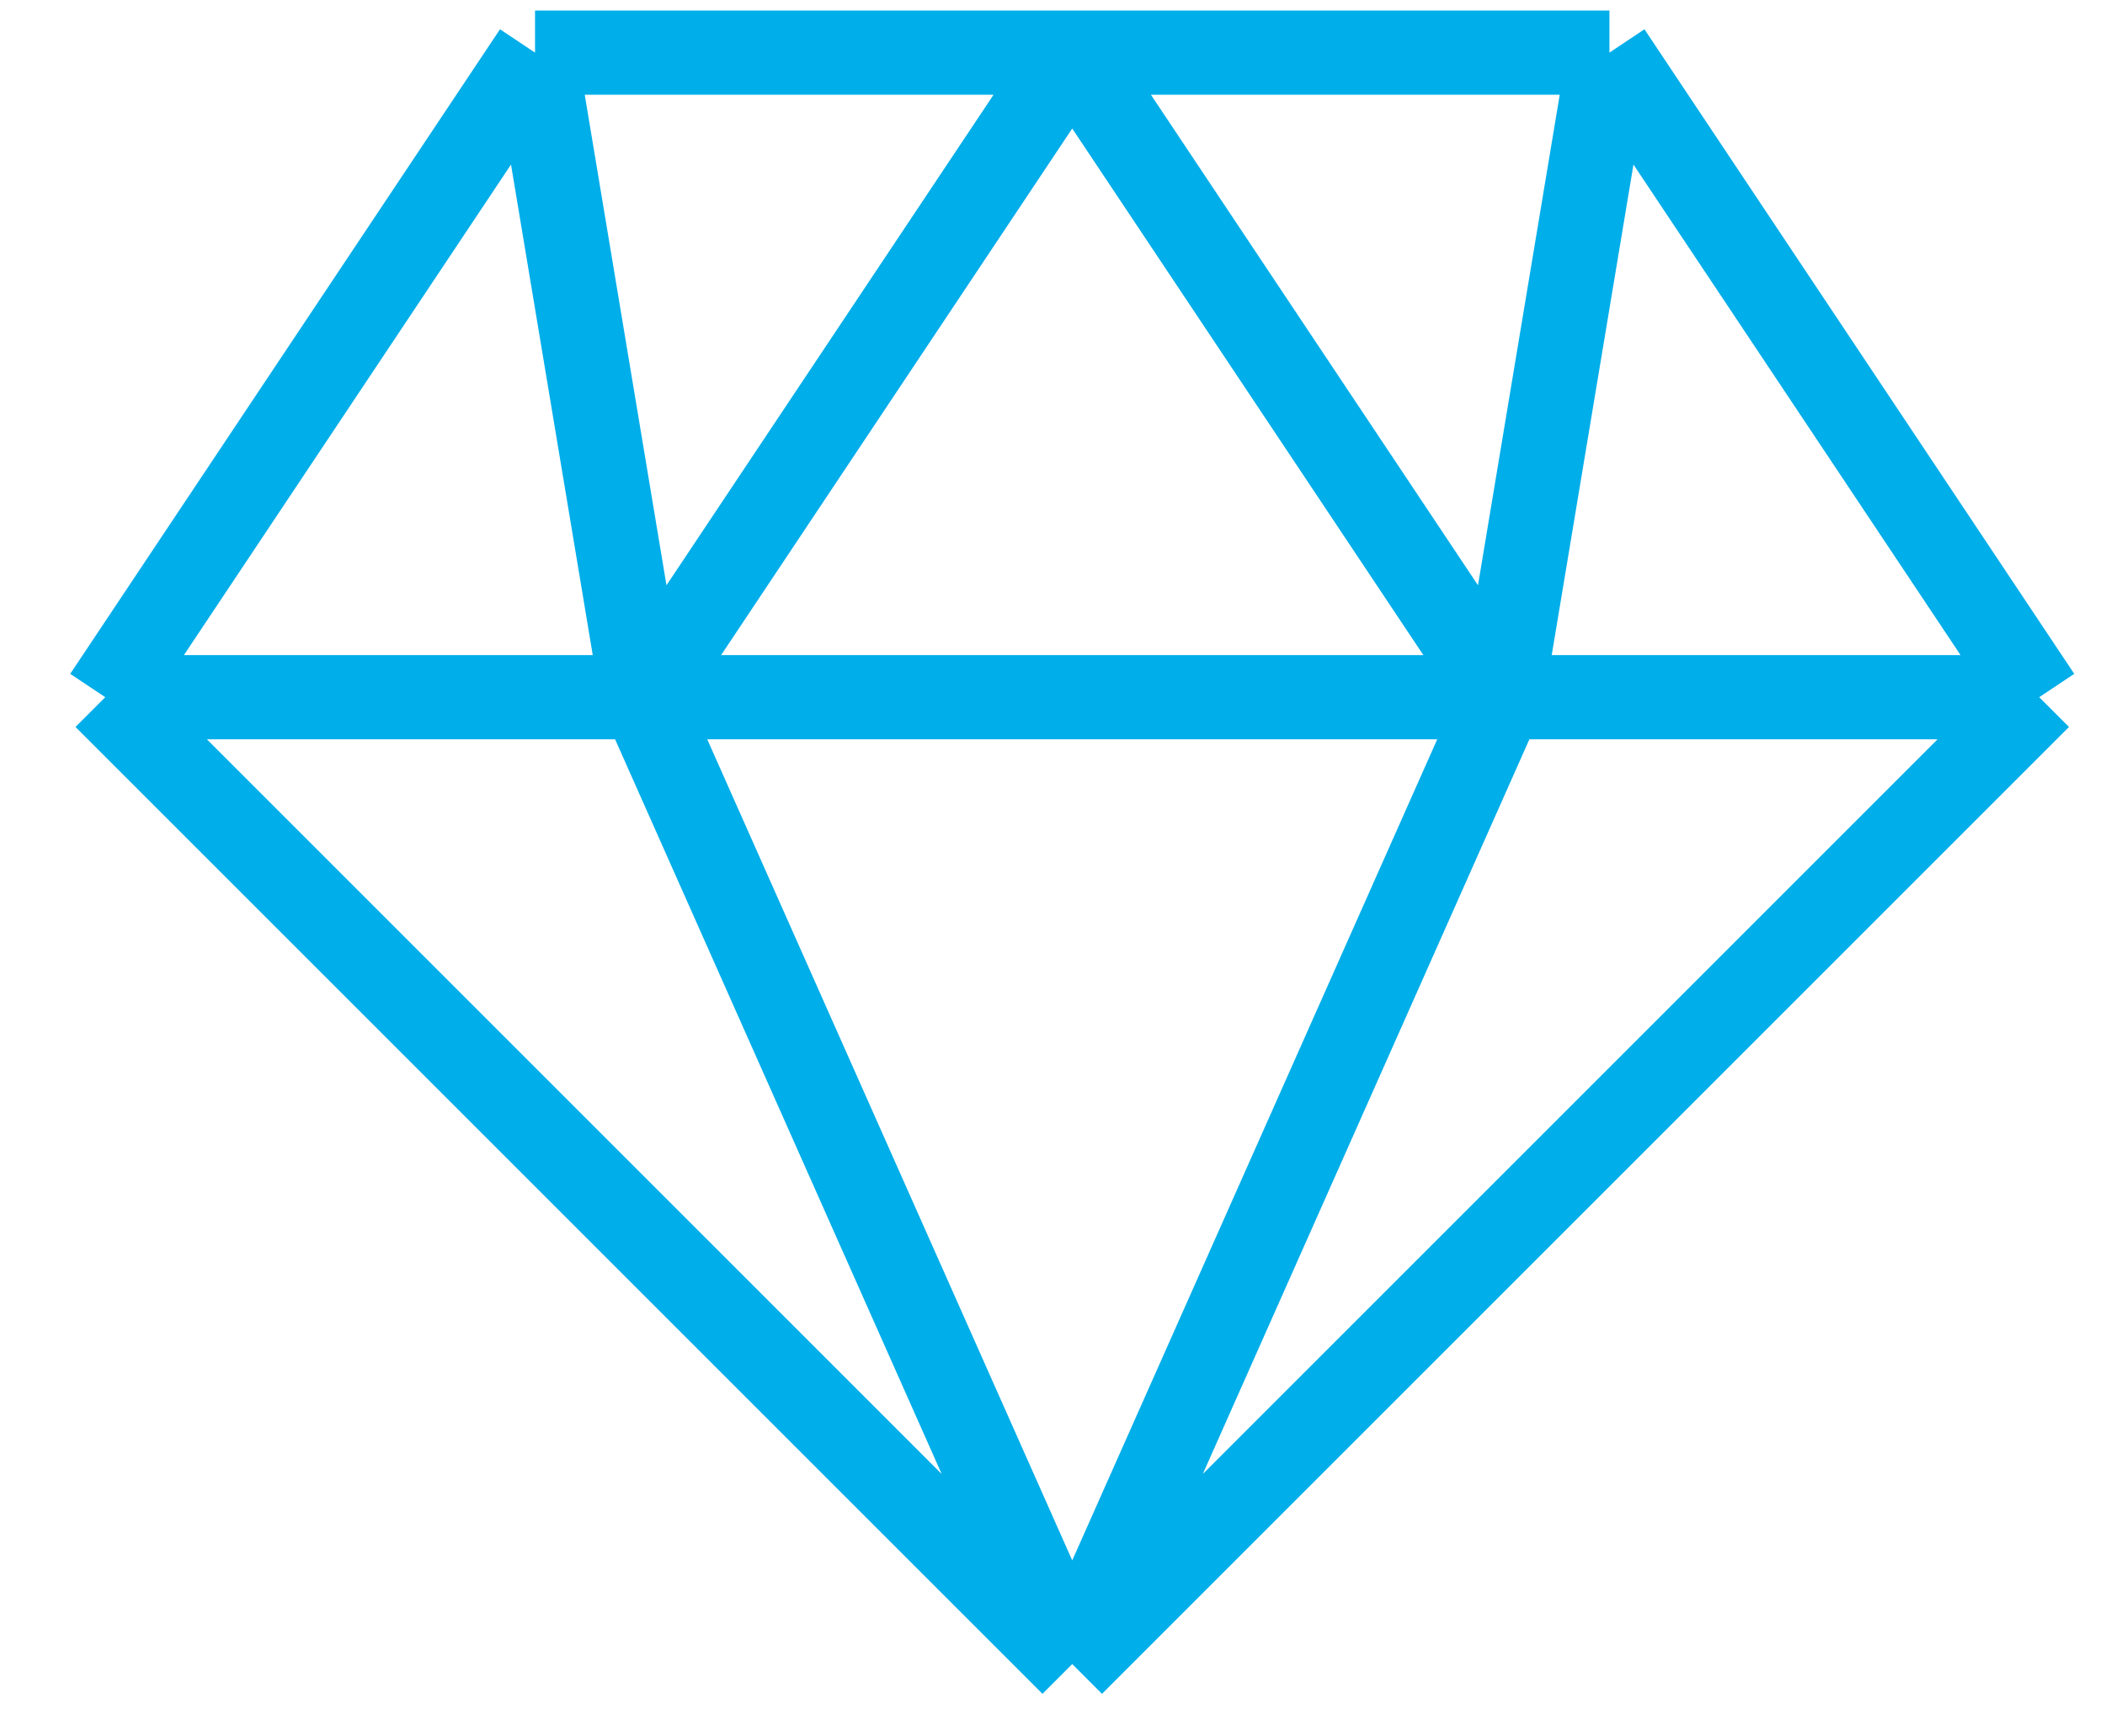 <svg width="40" height="33" viewBox="0 0 40 33" fill="none" xmlns="http://www.w3.org/2000/svg">
<path d="M20.375 31.625L2 13.25M20.375 31.625L38.75 13.25M20.375 31.625L12.208 13.25M20.375 31.625L28.542 13.25M2 13.25L10.167 1M2 13.25H12.208M10.167 1L12.208 13.25M10.167 1H20.375M30.583 1L38.75 13.25M30.583 1L28.542 13.25M30.583 1H20.375M38.75 13.25H28.542M12.208 13.25H28.542M12.208 13.25L20.375 1M28.542 13.25L20.375 1" stroke="#00AEEA" stroke-width="1.6"/>
</svg>
